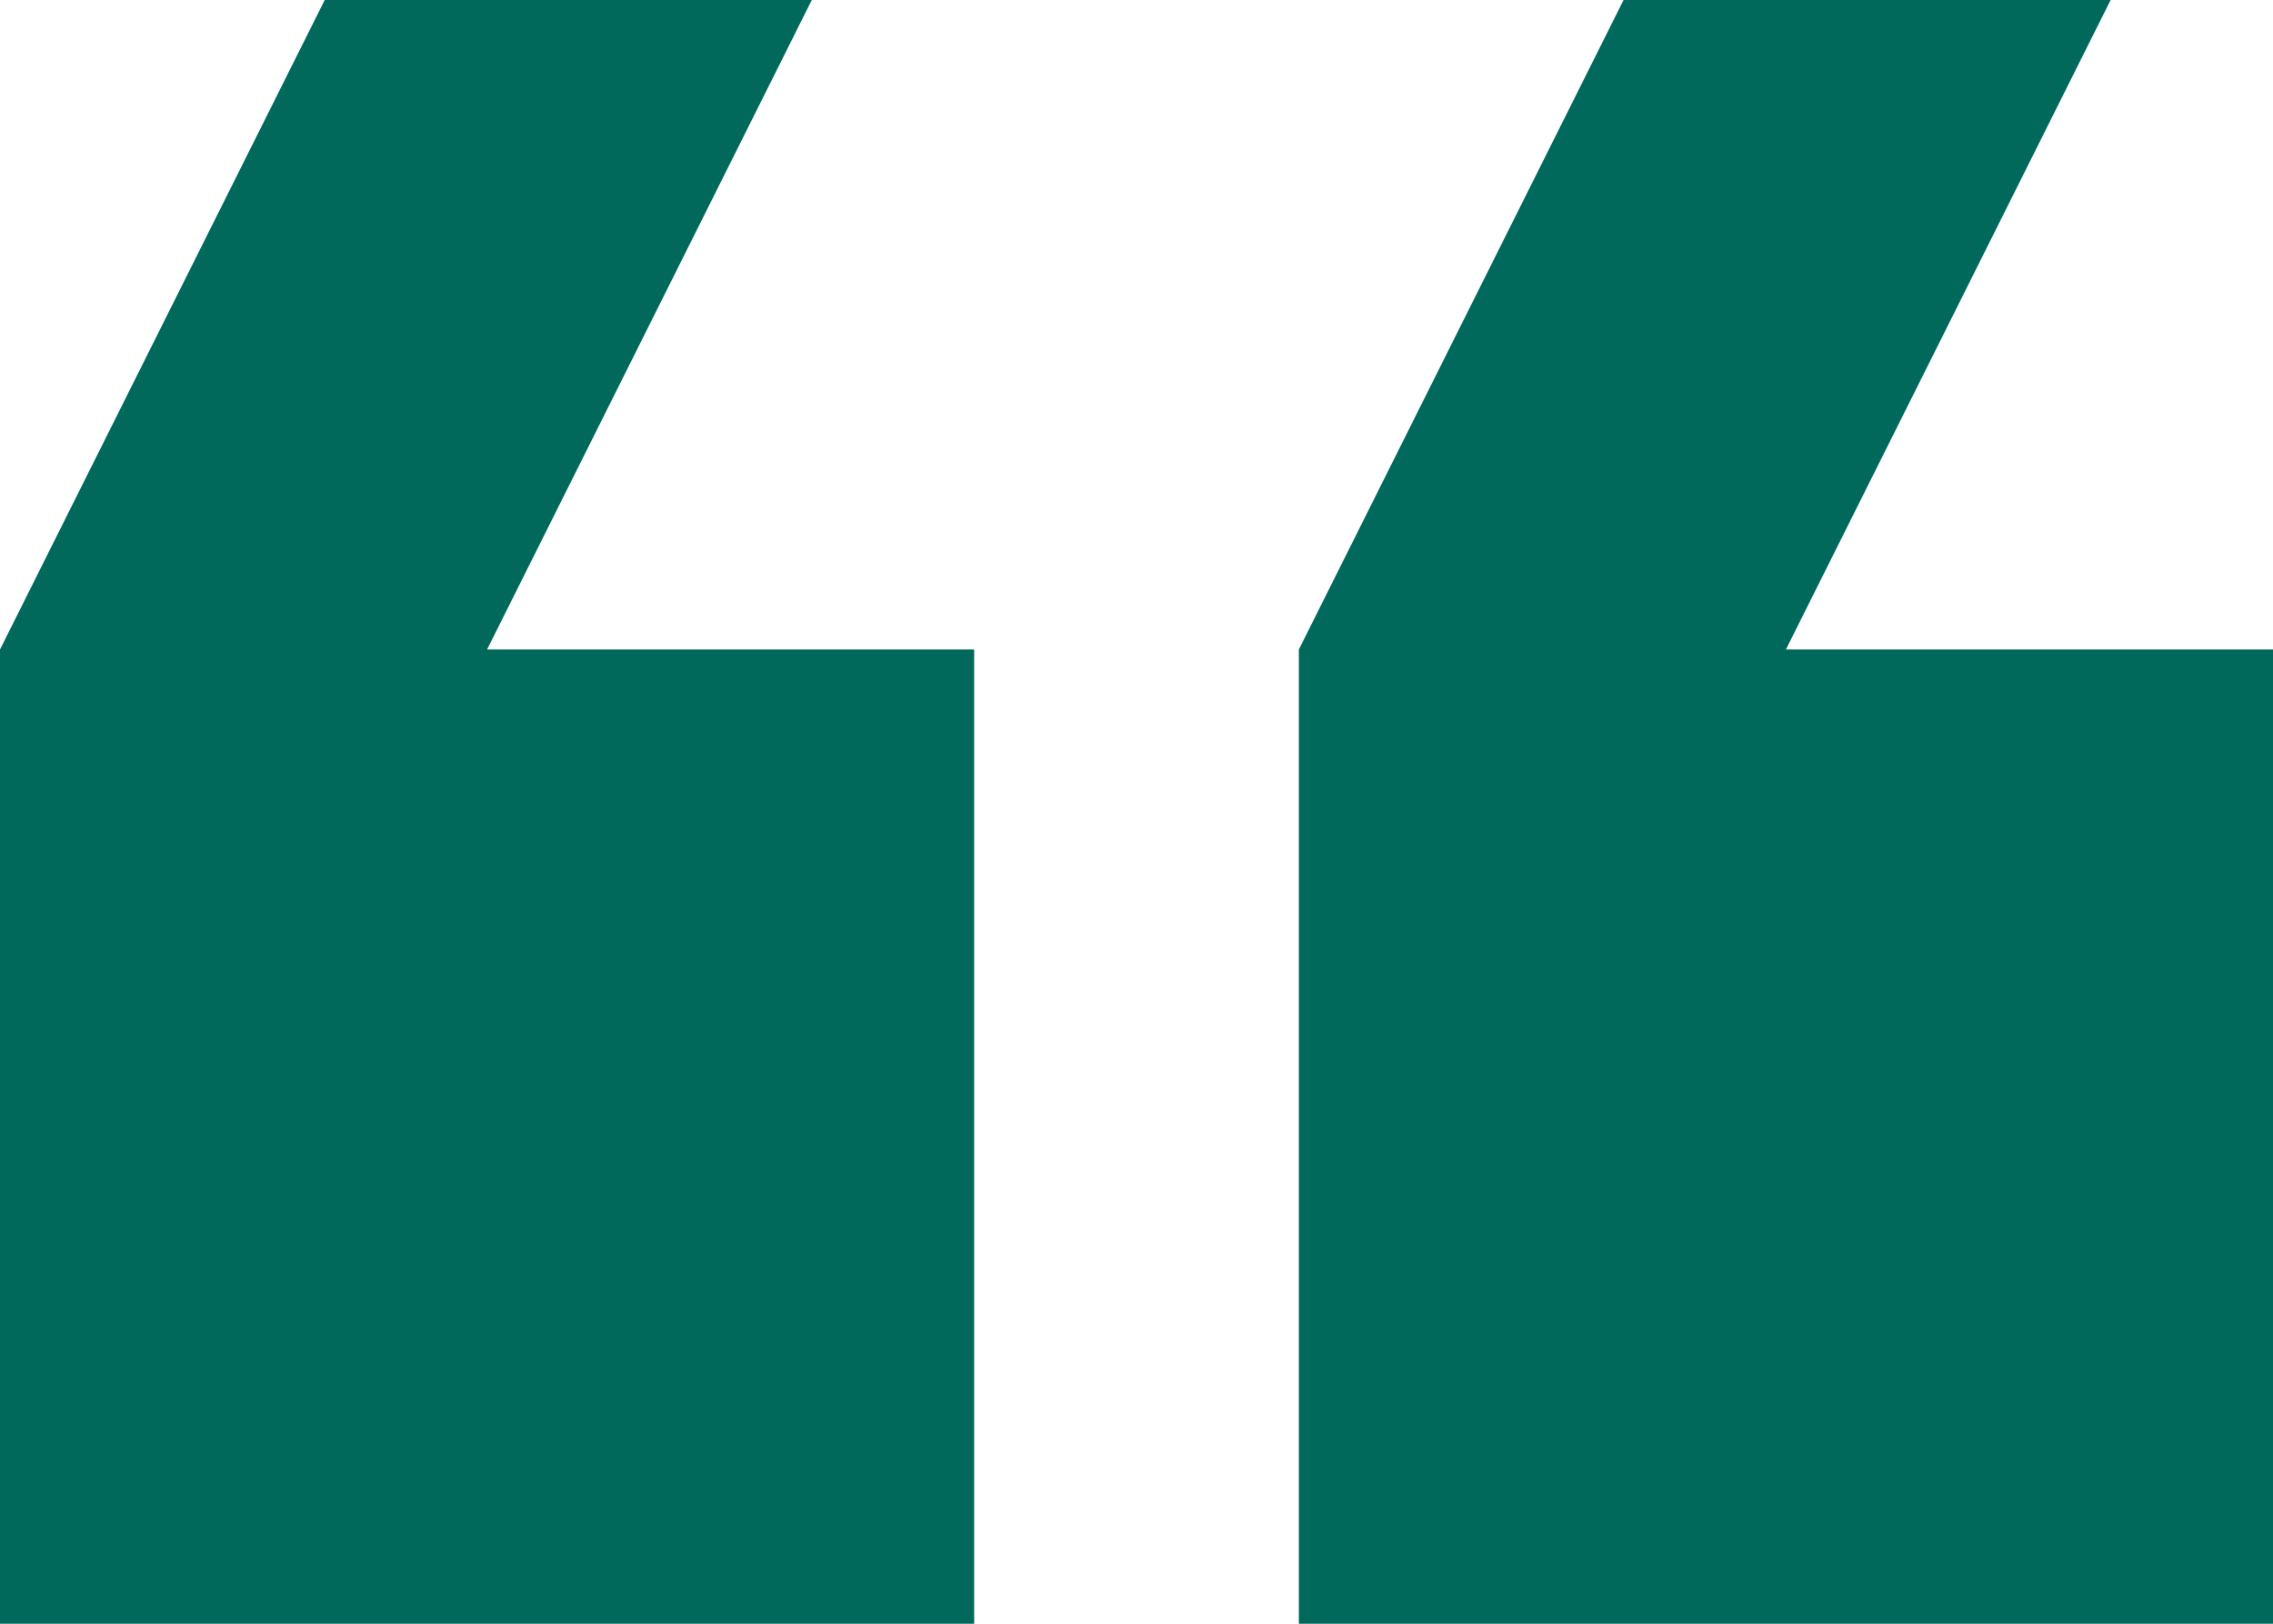 <?xml version="1.0" encoding="UTF-8"?>
<svg width="42px" height="30px" viewBox="0 0 42 30" version="1.1" xmlns="http://www.w3.org/2000/svg" xmlns:xlink="http://www.w3.org/1999/xlink">
    <!-- Generator: Sketch 47.1 (45422) - http://www.bohemiancoding.com/sketch -->
    <title>symbol-quote</title>
    <desc>Created with Sketch.</desc>
    <defs></defs>
    <g id="Website" stroke="none" stroke-width="1" fill="none" fill-rule="evenodd">
        <g id="desktop_xlarge_1440x_12col" transform="translate(-699, -2280)" fill="#00695C">
            <g id="4-zitat" transform="translate(0, 2220)">
                <g id="zitat-pos_1" transform="translate(400, 60)">
                    <g id="symbol-zitat" transform="translate(299, 0)">
                        <g transform="translate(21, 15) rotate(180) translate(-21, -15) " id="Shape">
                            <g>
                                <path d="M27,30 L36,30 L42,18 L42,0 L24,0 L24,18 L33,18 L27,30 Z M3,30 L12,30 L18,18 L18,0 L0,0 L0,18 L9,18 L3,30 Z" fill-rule="nonzero"></path>
                            </g>
                        </g>
                    </g>
                </g>
            </g>
        </g>
    </g>
</svg>
